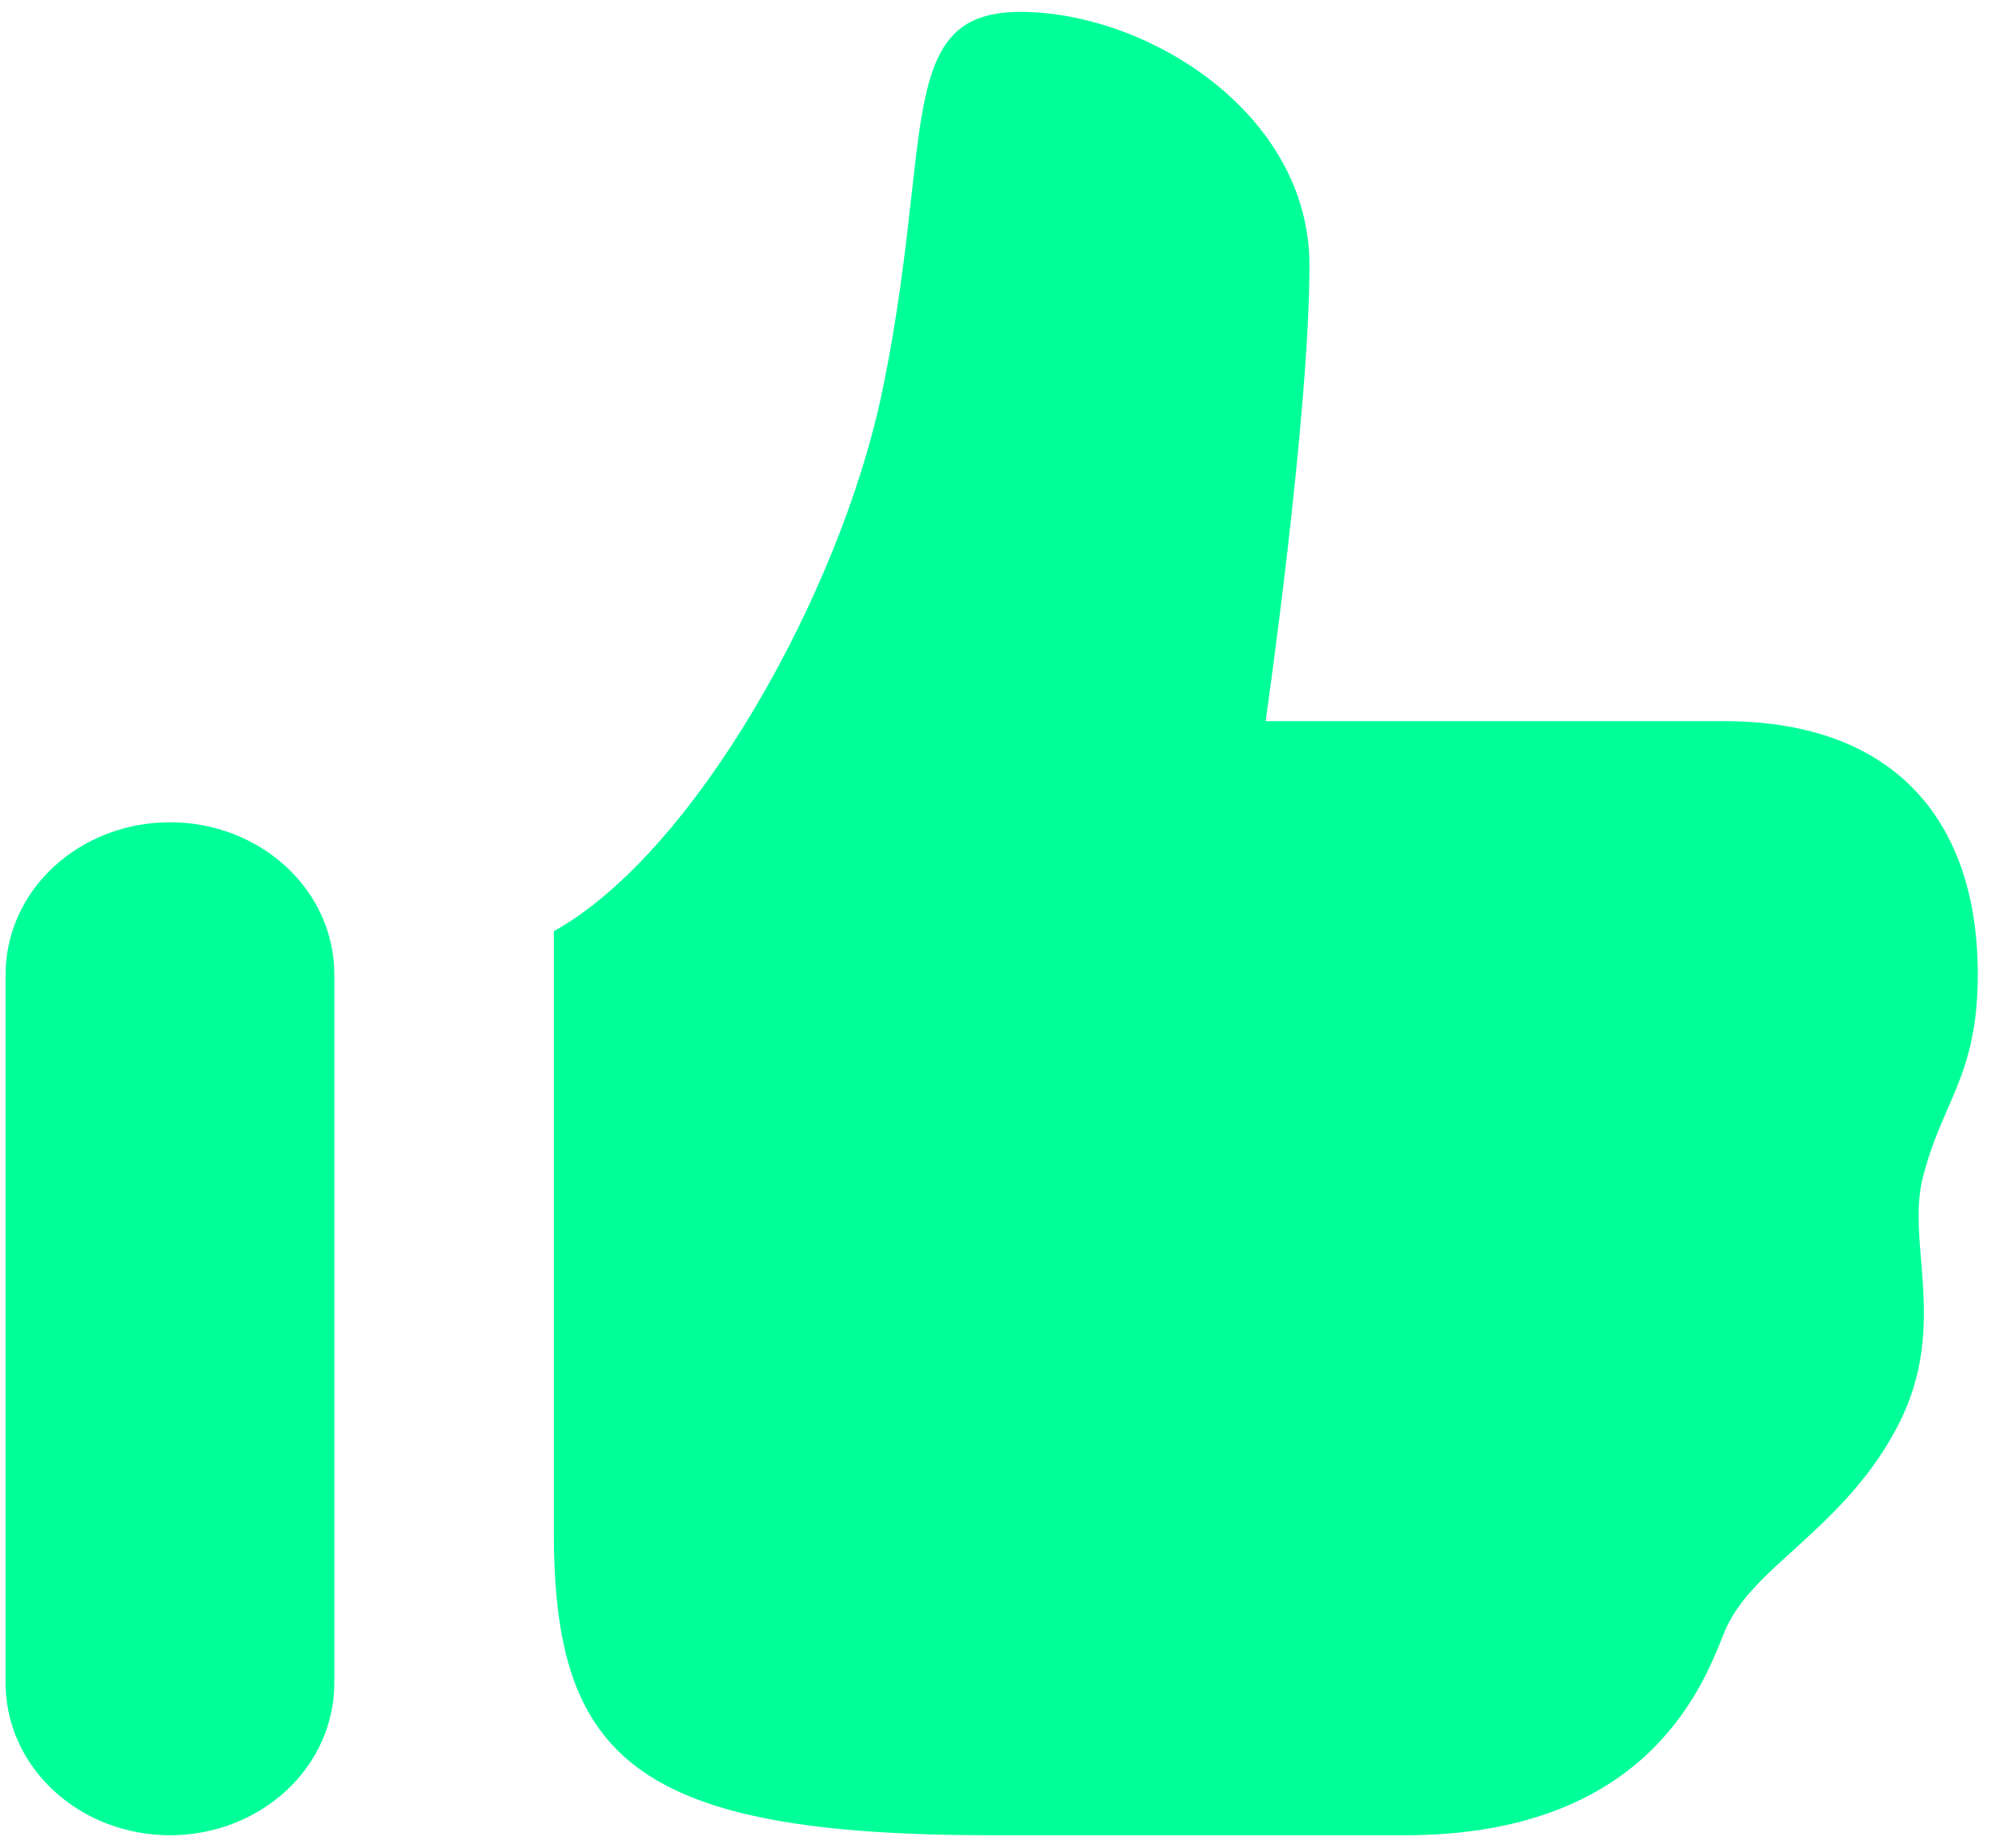 <svg width="46" height="42" viewBox="0 0 46 42" fill="none" xmlns="http://www.w3.org/2000/svg">
<path fill-rule="evenodd" clip-rule="evenodd" d="M29.878 6.049C29.878 2.582 26.173 0.271 23.278 0.271C21.263 0.271 21.106 1.685 20.796 4.477C20.658 5.702 20.493 7.191 20.128 8.938C19.163 13.566 15.828 19.478 12.638 21.246V34.941C12.628 40.142 14.503 41.876 22.628 41.876H32.061C37.501 41.876 38.818 38.563 39.308 37.336L39.341 37.253C39.626 36.545 40.236 35.988 40.936 35.357C41.711 34.65 42.596 33.848 43.253 32.63C44.031 31.19 43.928 29.909 43.836 28.77C43.778 28.079 43.726 27.441 43.878 26.852C44.038 26.227 44.243 25.754 44.441 25.3C44.798 24.478 45.128 23.715 45.128 22.229C45.128 18.762 43.258 16.455 39.341 16.455H28.878C28.878 16.455 29.878 9.516 29.878 6.049ZM3.878 18.762C2.884 18.762 1.93 19.127 1.227 19.777C0.523 20.427 0.128 21.309 0.128 22.229V38.408C0.128 39.328 0.523 40.21 1.227 40.86C1.93 41.51 2.884 41.876 3.878 41.876C4.873 41.876 5.827 41.51 6.53 40.86C7.233 40.21 7.628 39.328 7.628 38.408V22.229C7.628 21.309 7.233 20.427 6.53 19.777C5.827 19.127 4.873 18.762 3.878 18.762Z" fill="#00FF99"/>
</svg>
